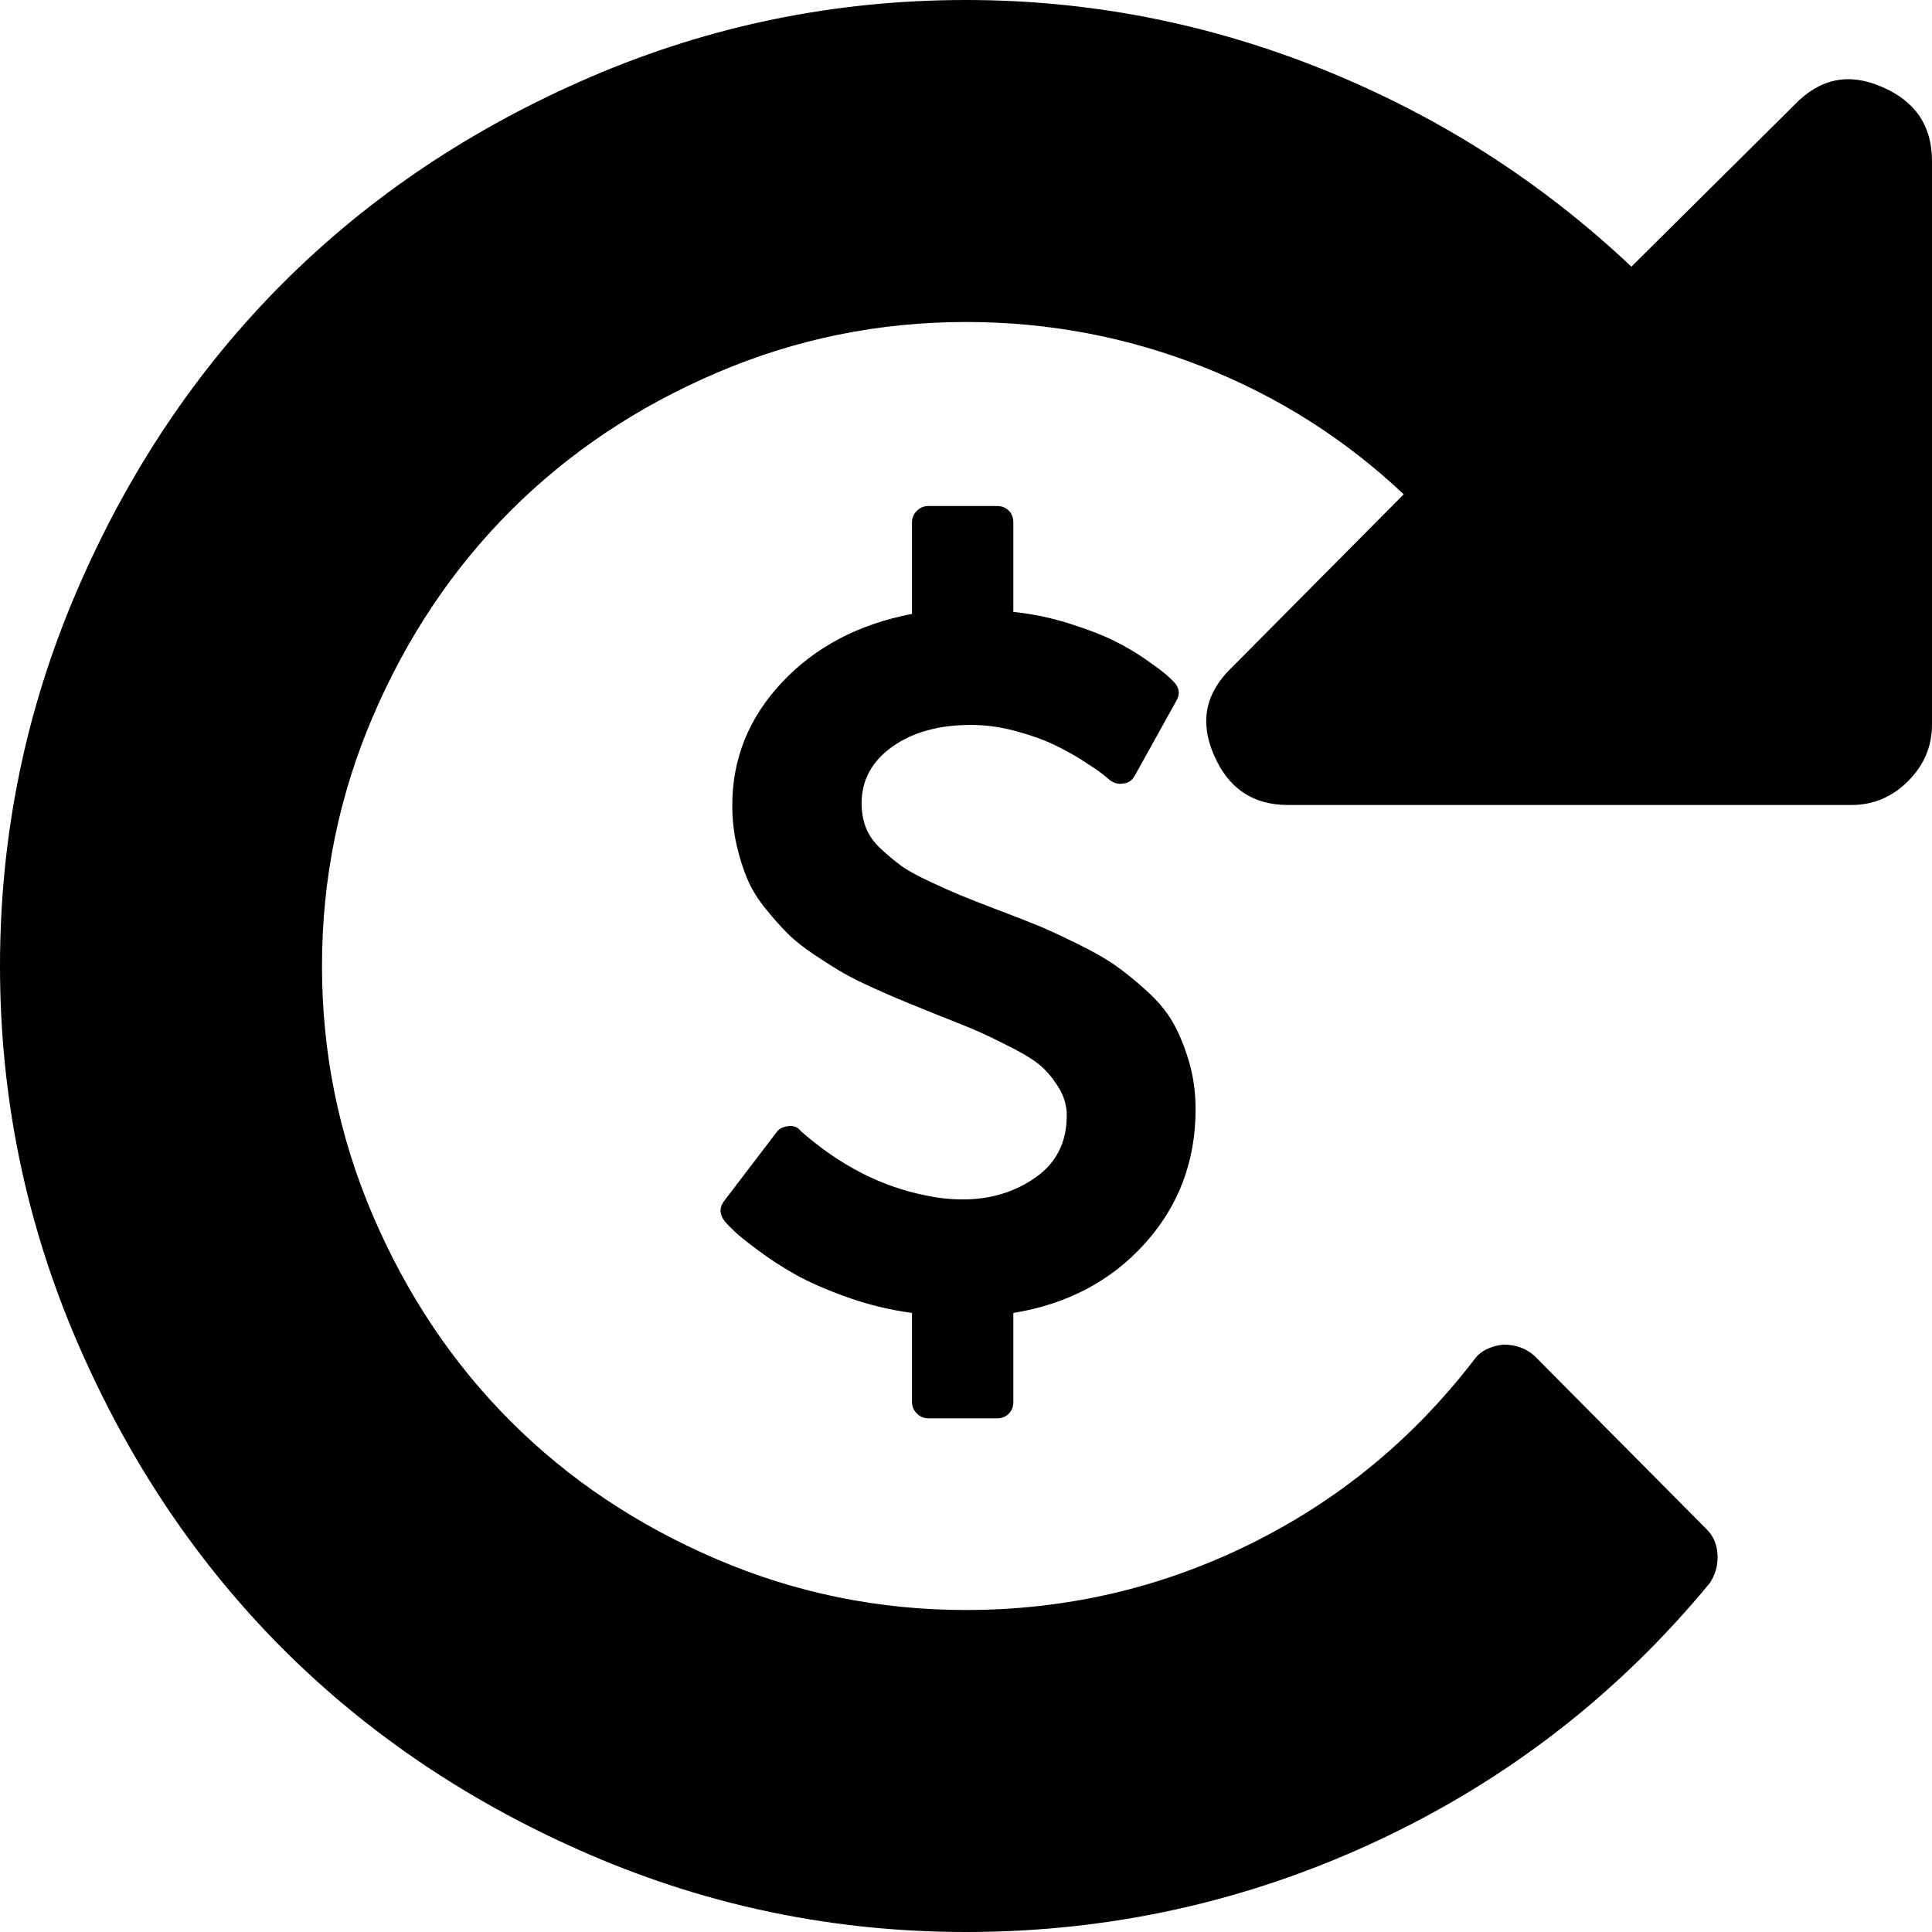 <?xml version="1.0" encoding="UTF-8" standalone="no"?>
<svg width="77px" height="77px" viewBox="0 0 77 77" version="1.1" xmlns="http://www.w3.org/2000/svg" xmlns:xlink="http://www.w3.org/1999/xlink" xmlns:sketch="http://www.bohemiancoding.com/sketch/ns">
    <!-- Generator: Sketch 3.0.4 (8054) - http://www.bohemiancoding.com/sketch -->
    <title>Assets/Pictos/pay-later</title>
    <desc>Created with Sketch.</desc>
    <defs></defs>
    <g id="Custom-Pictos" stroke="none" stroke-width="1" fill="none" fill-rule="evenodd" sketch:type="MSPage">
        <g id="Pictos/Custom" sketch:type="MSArtboardGroup" transform="translate(-78, -233)" fill="#000000">
            <path d="M155,239.417 C155,238.013 154.332,237.027 152.995,236.459 C151.691,235.891 150.538,236.125 149.536,237.161 L143.019,243.628 C139.443,240.252 135.357,237.637 130.762,235.782 C126.167,233.927 121.413,233 116.5,233 C111.286,233 106.307,234.019 101.561,236.058 C96.816,238.097 92.722,240.837 89.279,244.279 C85.837,247.722 83.097,251.816 81.058,256.561 C79.019,261.307 78,266.286 78,271.5 C78,276.714 79.019,281.693 81.058,286.439 C83.097,291.184 85.837,295.278 89.279,298.721 C92.722,302.163 96.816,304.903 101.561,306.942 C106.307,308.981 111.286,310 116.5,310 C122.248,310 127.712,308.789 132.893,306.366 C138.073,303.943 142.484,300.525 146.127,296.114 C146.361,295.78 146.47,295.404 146.453,294.986 C146.436,294.568 146.294,294.226 146.027,293.958 L139.159,287.04 C138.825,286.74 138.407,286.589 137.906,286.589 C137.371,286.656 136.987,286.857 136.753,287.191 C134.313,290.366 131.322,292.822 127.779,294.56 C124.237,296.298 120.477,297.167 116.5,297.167 C113.024,297.167 109.707,296.49 106.549,295.136 C103.391,293.783 100.659,291.953 98.353,289.647 C96.047,287.341 94.217,284.609 92.864,281.451 C91.51,278.293 90.833,274.976 90.833,271.5 C90.833,268.024 91.51,264.707 92.864,261.549 C94.217,258.391 96.047,255.659 98.353,253.353 C100.659,251.047 103.391,249.217 106.549,247.864 C109.707,246.51 113.024,245.833 116.5,245.833 C119.775,245.833 122.917,246.427 125.924,247.613 C128.932,248.799 131.606,250.495 133.945,252.701 L127.077,259.619 C126.041,260.622 125.808,261.775 126.376,263.078 C126.944,264.415 127.93,265.083 129.333,265.083 L151.792,265.083 C152.661,265.083 153.413,264.766 154.048,264.131 C154.683,263.496 155,262.744 155,261.875 L155,239.417 Z M106.861,280.864 L108.951,278.124 C109.045,277.989 109.201,277.908 109.417,277.881 C109.62,277.854 109.783,277.915 109.904,278.063 L109.945,278.104 C111.473,279.443 113.117,280.289 114.876,280.64 C115.376,280.749 115.877,280.803 116.377,280.803 C117.473,280.803 118.437,280.512 119.269,279.93 C120.1,279.349 120.516,278.523 120.516,277.455 C120.516,277.076 120.415,276.718 120.212,276.379 C120.009,276.041 119.783,275.757 119.532,275.527 C119.282,275.297 118.886,275.044 118.345,274.766 C117.804,274.489 117.358,274.272 117.006,274.117 C116.654,273.961 116.113,273.742 115.383,273.457 C114.855,273.241 114.439,273.072 114.135,272.95 C113.831,272.828 113.415,272.649 112.887,272.412 C112.359,272.176 111.937,271.966 111.619,271.783 C111.301,271.601 110.919,271.361 110.472,271.063 C110.026,270.766 109.664,270.478 109.387,270.201 C109.11,269.923 108.815,269.592 108.504,269.207 C108.193,268.821 107.953,268.429 107.784,268.03 C107.615,267.631 107.473,267.181 107.358,266.68 C107.243,266.18 107.185,265.652 107.185,265.098 C107.185,263.231 107.848,261.594 109.174,260.187 C110.499,258.78 112.224,257.874 114.348,257.468 L114.348,253.816 C114.348,253.64 114.412,253.488 114.541,253.359 C114.669,253.231 114.821,253.167 114.997,253.167 L117.737,253.167 C117.926,253.167 118.081,253.228 118.203,253.349 C118.325,253.471 118.386,253.627 118.386,253.816 L118.386,257.387 C119.157,257.468 119.904,257.624 120.628,257.854 C121.352,258.084 121.94,258.31 122.393,258.534 C122.846,258.757 123.276,259.01 123.682,259.294 C124.088,259.579 124.351,259.775 124.473,259.883 C124.595,259.991 124.696,260.086 124.777,260.167 C125.007,260.41 125.041,260.667 124.879,260.938 L123.235,263.9 C123.127,264.103 122.972,264.212 122.769,264.225 C122.579,264.266 122.397,264.218 122.221,264.083 C122.18,264.043 122.082,263.961 121.927,263.84 C121.771,263.718 121.507,263.539 121.135,263.302 C120.763,263.065 120.368,262.849 119.948,262.653 C119.529,262.456 119.025,262.281 118.437,262.125 C117.848,261.969 117.27,261.892 116.702,261.892 C115.417,261.892 114.368,262.183 113.557,262.764 C112.745,263.346 112.339,264.097 112.339,265.016 C112.339,265.368 112.397,265.693 112.512,265.99 C112.627,266.288 112.826,266.569 113.11,266.833 C113.394,267.096 113.661,267.319 113.912,267.502 C114.162,267.685 114.541,267.894 115.048,268.131 C115.555,268.368 115.964,268.55 116.276,268.679 C116.587,268.807 117.06,268.993 117.696,269.237 C118.413,269.508 118.961,269.721 119.34,269.876 C119.718,270.032 120.232,270.268 120.882,270.586 C121.531,270.904 122.042,271.192 122.414,271.449 C122.786,271.706 123.205,272.044 123.672,272.463 C124.138,272.883 124.497,273.312 124.747,273.752 C124.997,274.191 125.21,274.709 125.386,275.304 C125.562,275.899 125.65,276.535 125.65,277.211 C125.65,279.281 124.977,281.063 123.631,282.558 C122.285,284.053 120.537,284.976 118.386,285.328 L118.386,288.878 C118.386,289.068 118.325,289.223 118.203,289.345 C118.081,289.467 117.926,289.528 117.737,289.528 L114.997,289.528 C114.821,289.528 114.669,289.464 114.541,289.335 C114.412,289.207 114.348,289.054 114.348,288.878 L114.348,285.328 C113.455,285.206 112.593,284.996 111.761,284.699 C110.929,284.401 110.242,284.1 109.701,283.796 C109.16,283.491 108.66,283.167 108.2,282.822 C107.74,282.477 107.425,282.223 107.256,282.061 C107.087,281.898 106.969,281.777 106.901,281.696 C106.671,281.411 106.658,281.134 106.861,280.864 Z" id="Assets/Pictos/pay-later" sketch:type="MSShapeGroup"></path>
        </g>
    </g>
</svg>